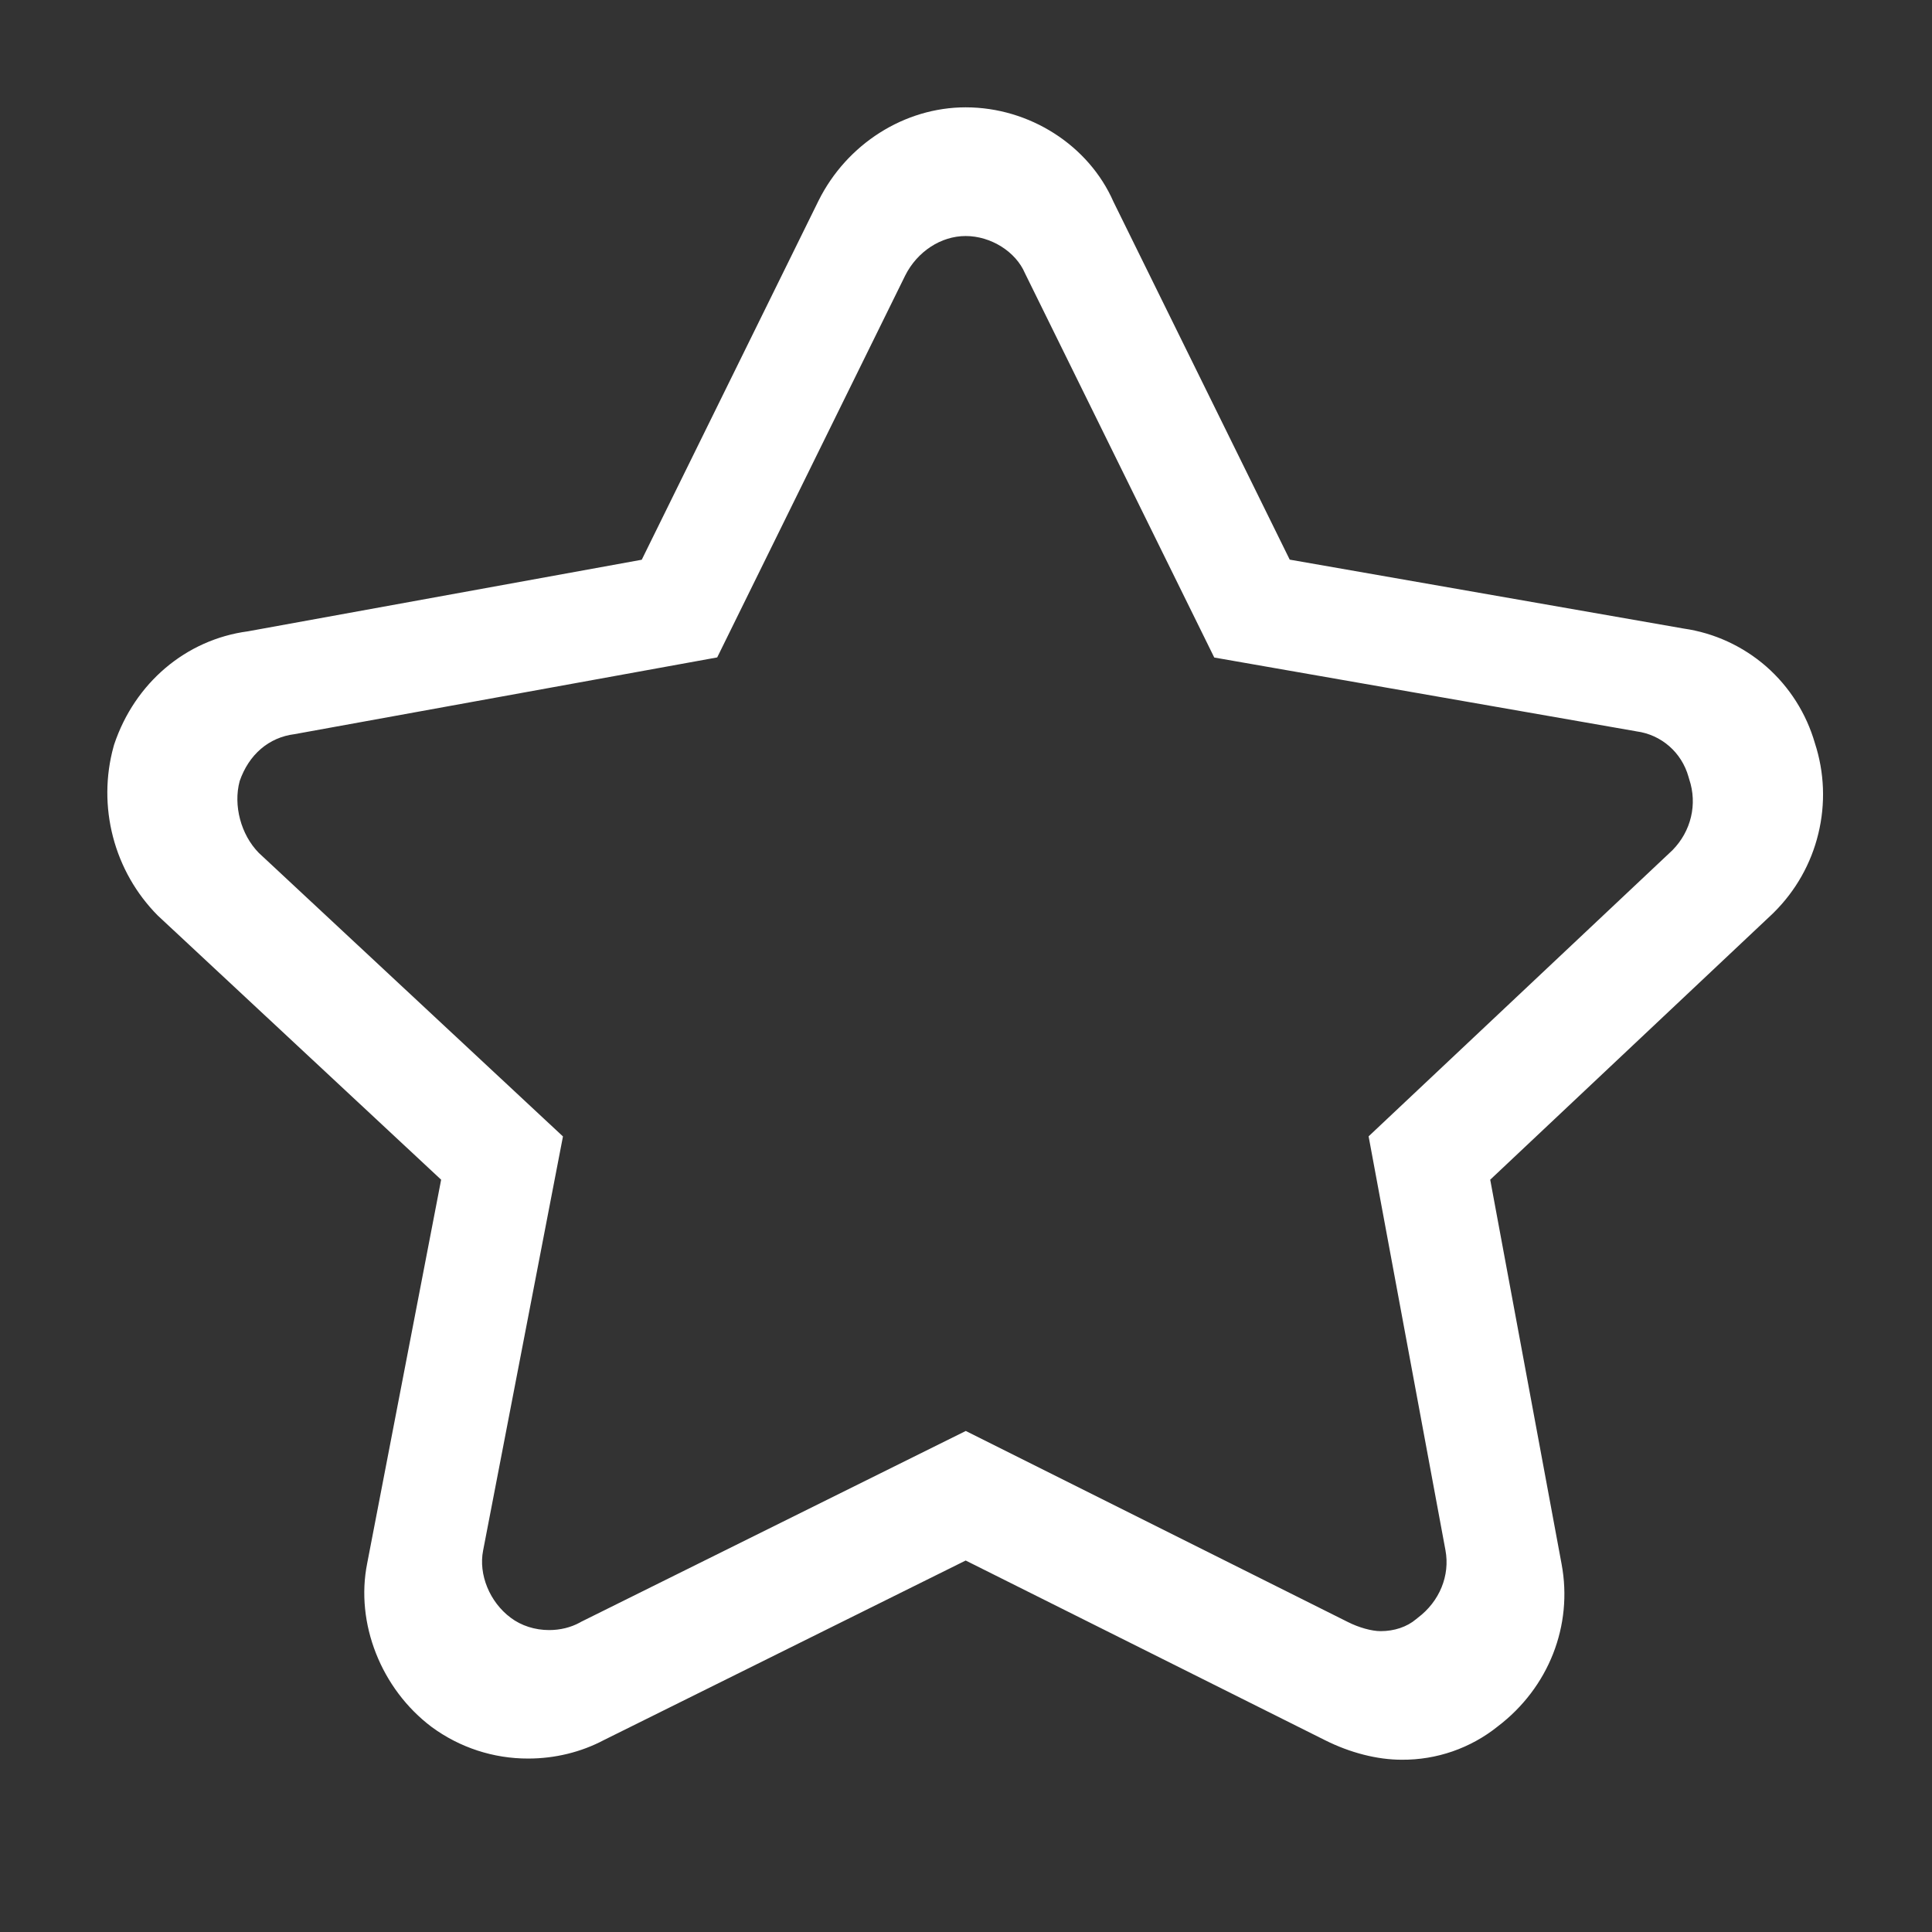 <svg width="18" height="18" viewBox="0 0 18 18" fill="none" xmlns="http://www.w3.org/2000/svg">
<rect x="0" y="0" width="18" height="18" fill="#333333" stroke="none"/>
<g id="Frame 17">
<path id="Vector" d="M13.058 16.395C12.833 16.395 12.58 16.331 12.345 16.213L8.997 14.539L5.628 16.211C5.415 16.324 5.171 16.384 4.922 16.384C4.598 16.385 4.283 16.282 4.022 16.09C3.551 15.736 3.309 15.123 3.421 14.565L4.11 10.991L1.469 8.529C1.268 8.326 1.125 8.074 1.053 7.798C0.981 7.522 0.982 7.231 1.058 6.956L1.063 6.938C1.255 6.363 1.732 5.959 2.309 5.882L5.979 5.215L7.626 1.87C7.89 1.34 8.428 1 8.997 1C9.591 1 10.143 1.353 10.374 1.88L12.016 5.214L15.686 5.856C15.971 5.897 16.238 6.02 16.455 6.209C16.672 6.399 16.829 6.647 16.909 6.924C16.998 7.197 17.009 7.488 16.941 7.767C16.874 8.046 16.73 8.3 16.526 8.502L16.517 8.511L13.884 10.991L14.549 14.572C14.656 15.145 14.429 15.723 13.955 16.084C13.701 16.288 13.384 16.398 13.058 16.395ZM8.998 13.332L12.556 15.111C12.66 15.164 12.781 15.197 12.863 15.197C12.99 15.197 13.108 15.158 13.194 15.085L13.21 15.072C13.412 14.92 13.511 14.679 13.467 14.443L12.751 10.587L15.582 7.921C15.756 7.744 15.816 7.492 15.738 7.26L15.731 7.236C15.7 7.126 15.638 7.027 15.552 6.952C15.466 6.877 15.36 6.829 15.247 6.814L15.231 6.811L11.313 6.126L9.549 2.545C9.464 2.345 9.232 2.199 8.997 2.199C8.766 2.199 8.546 2.344 8.434 2.566L6.682 6.125L2.744 6.84C2.505 6.87 2.319 7.029 2.233 7.277C2.172 7.503 2.244 7.776 2.411 7.946L5.245 10.588L4.501 14.446C4.457 14.669 4.562 14.926 4.758 15.072C4.856 15.146 4.983 15.187 5.116 15.187C5.219 15.187 5.317 15.163 5.402 15.117L5.414 15.11L8.998 13.332Z" fill="white"/>
</g>
</svg>
